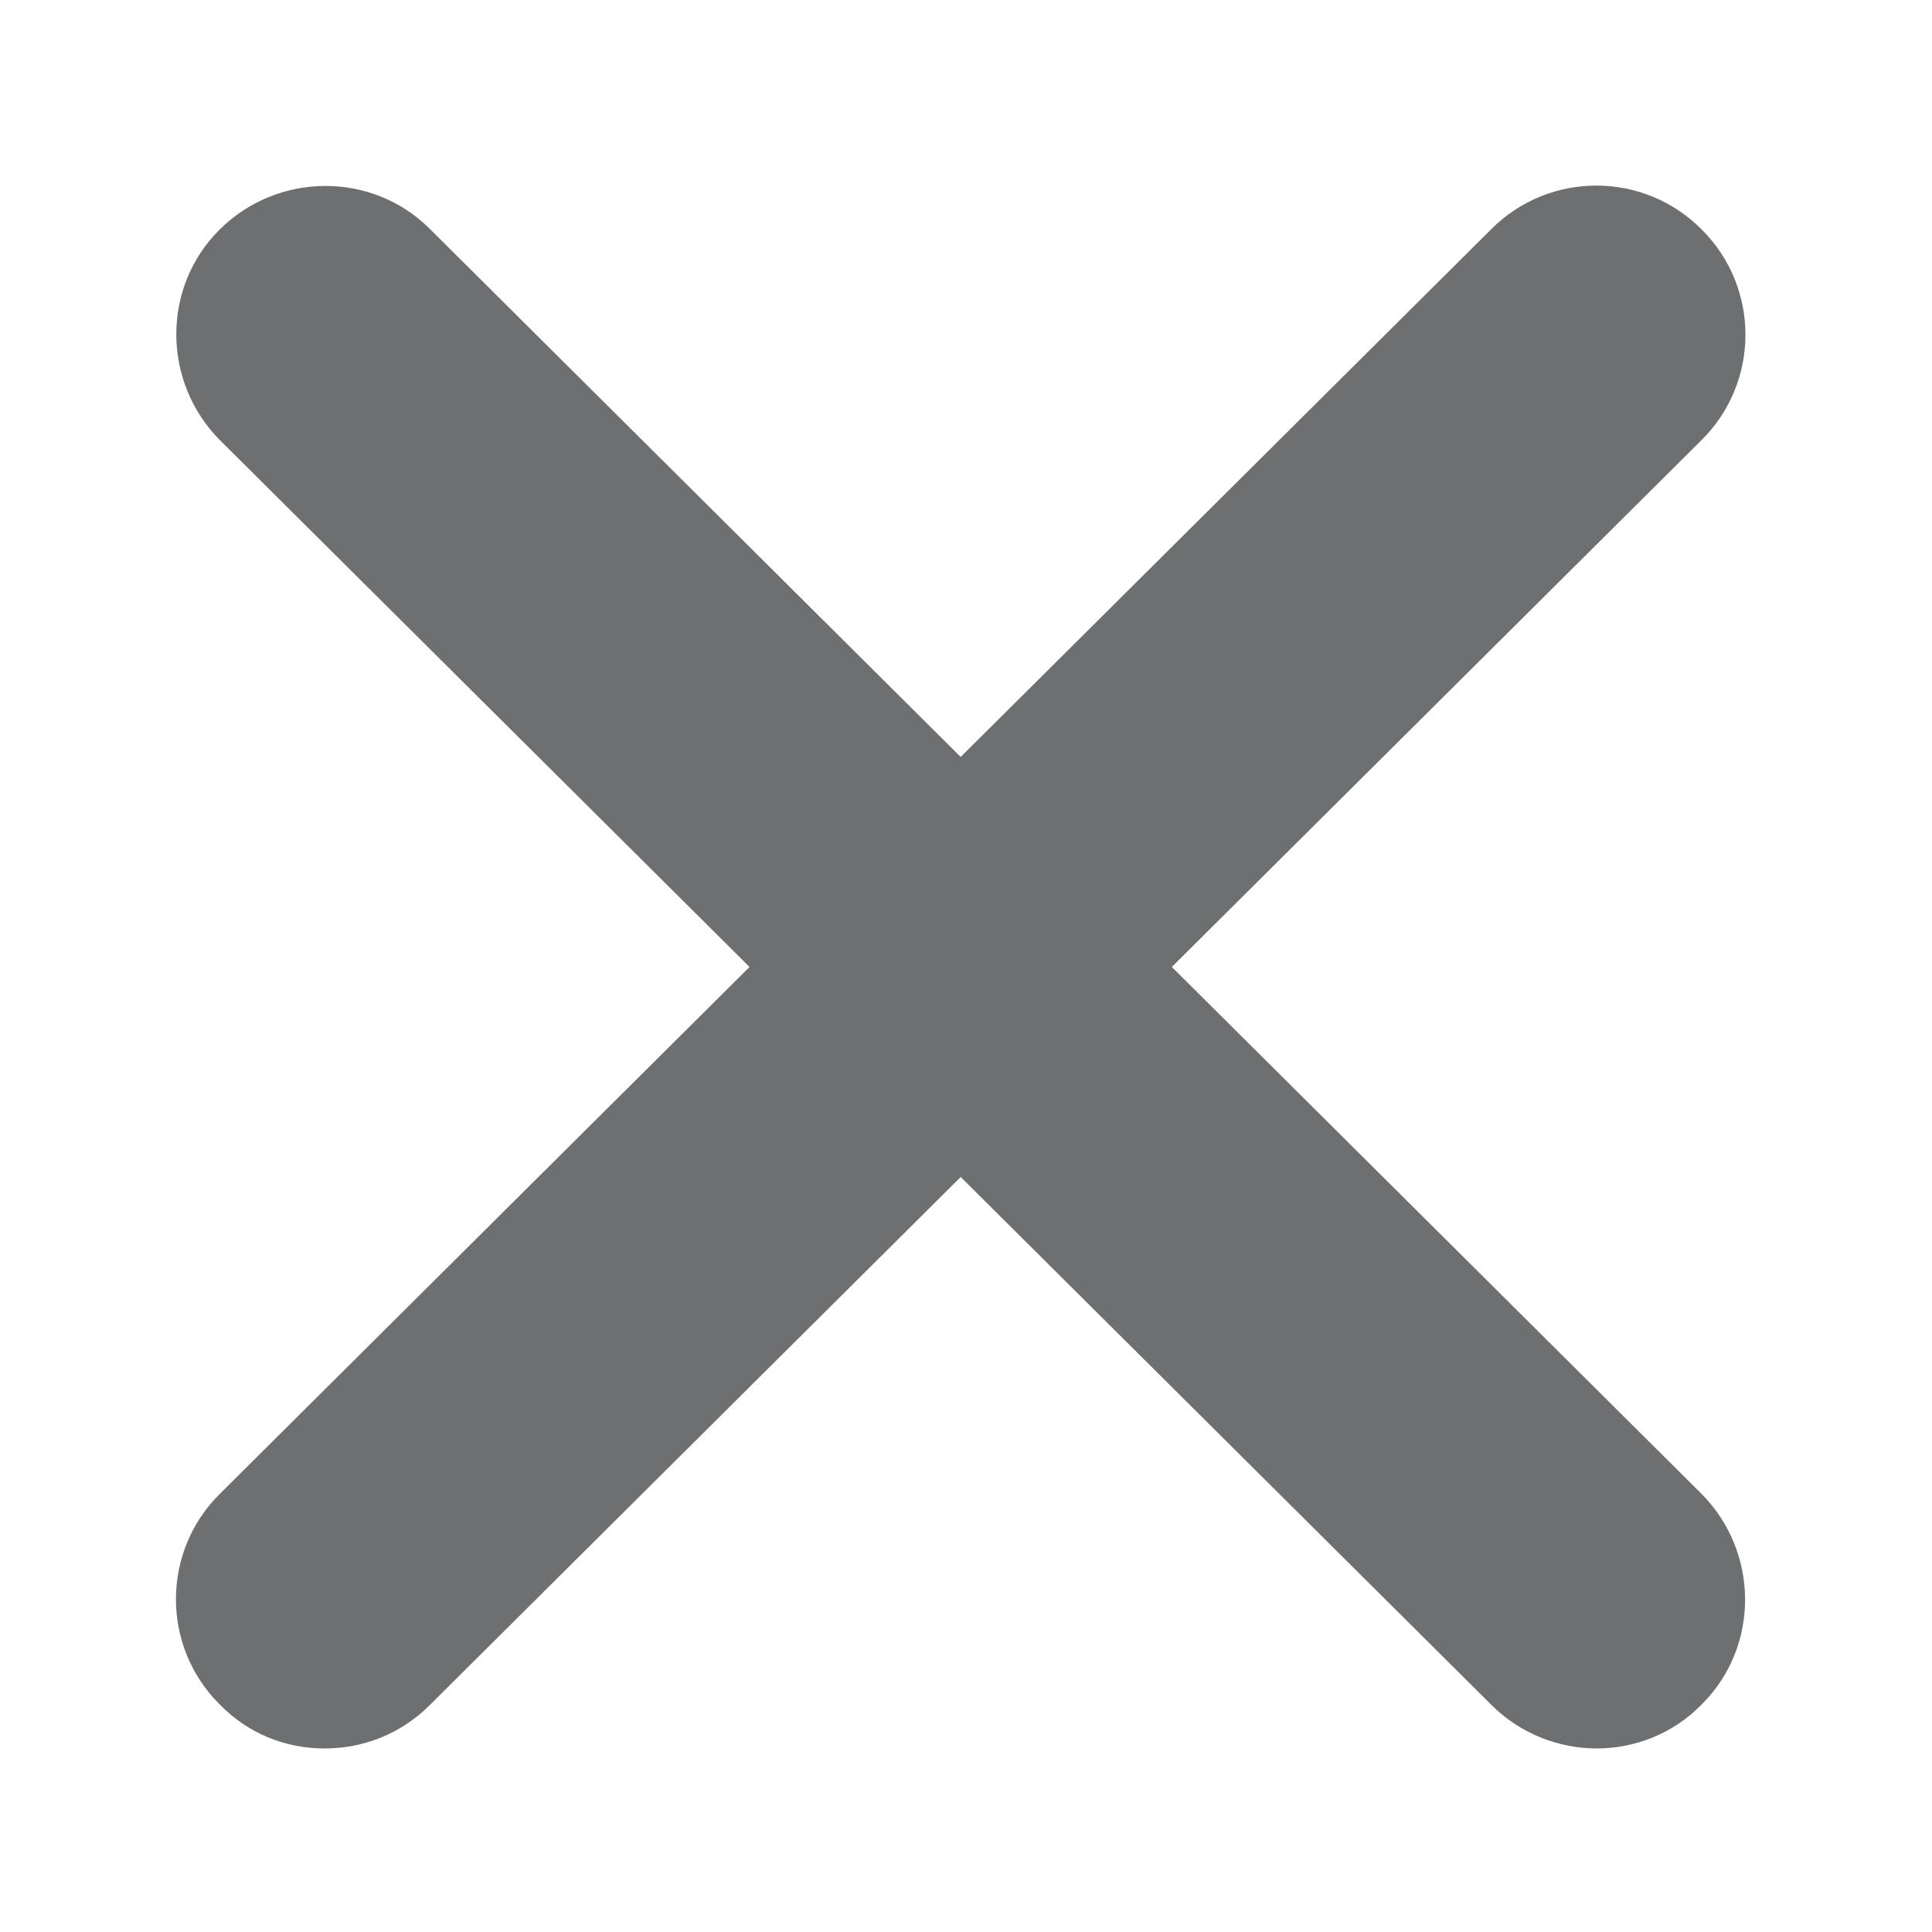 <?xml version="1.0" encoding="utf-8"?>
<!-- Generator: Adobe Illustrator 22.0.0, SVG Export Plug-In . SVG Version: 6.00 Build 0)  -->
<svg version="1.1" id="Layer_1" xmlns="http://www.w3.org/2000/svg" xmlns:xlink="http://www.w3.org/1999/xlink" x="0px" y="0px"
	 viewBox="0 0 200 200" style="enable-background:new 0 0 200 200;" xml:space="preserve">
<style type="text/css">
	.st0{fill:#6D6F70;}
</style>
<g id="Icon_5_">
	<g>
		<path class="st0" d="M165.3,181c-3.9,0-7.9-1.5-10.9-4.5L22.8,45.6c-6-6-6.1-15.8-0.1-21.8c6-6,15.8-6.1,21.8-0.1l131.6,130.9
			c6,6,6.1,15.8,0.1,21.8C173.2,179.5,169.2,181,165.3,181z"/>
	</g>
	<g>
		<path class="st0" d="M33.6,181c-4,0-7.9-1.5-10.9-4.6c-6-6-6-15.8,0.1-21.8L154.4,23.7c6-6,15.8-6,21.8,0.1c6,6,6,15.8-0.1,21.8
			L44.5,176.5C41.5,179.5,37.6,181,33.6,181z"/>
	</g>
</g>
</svg>
